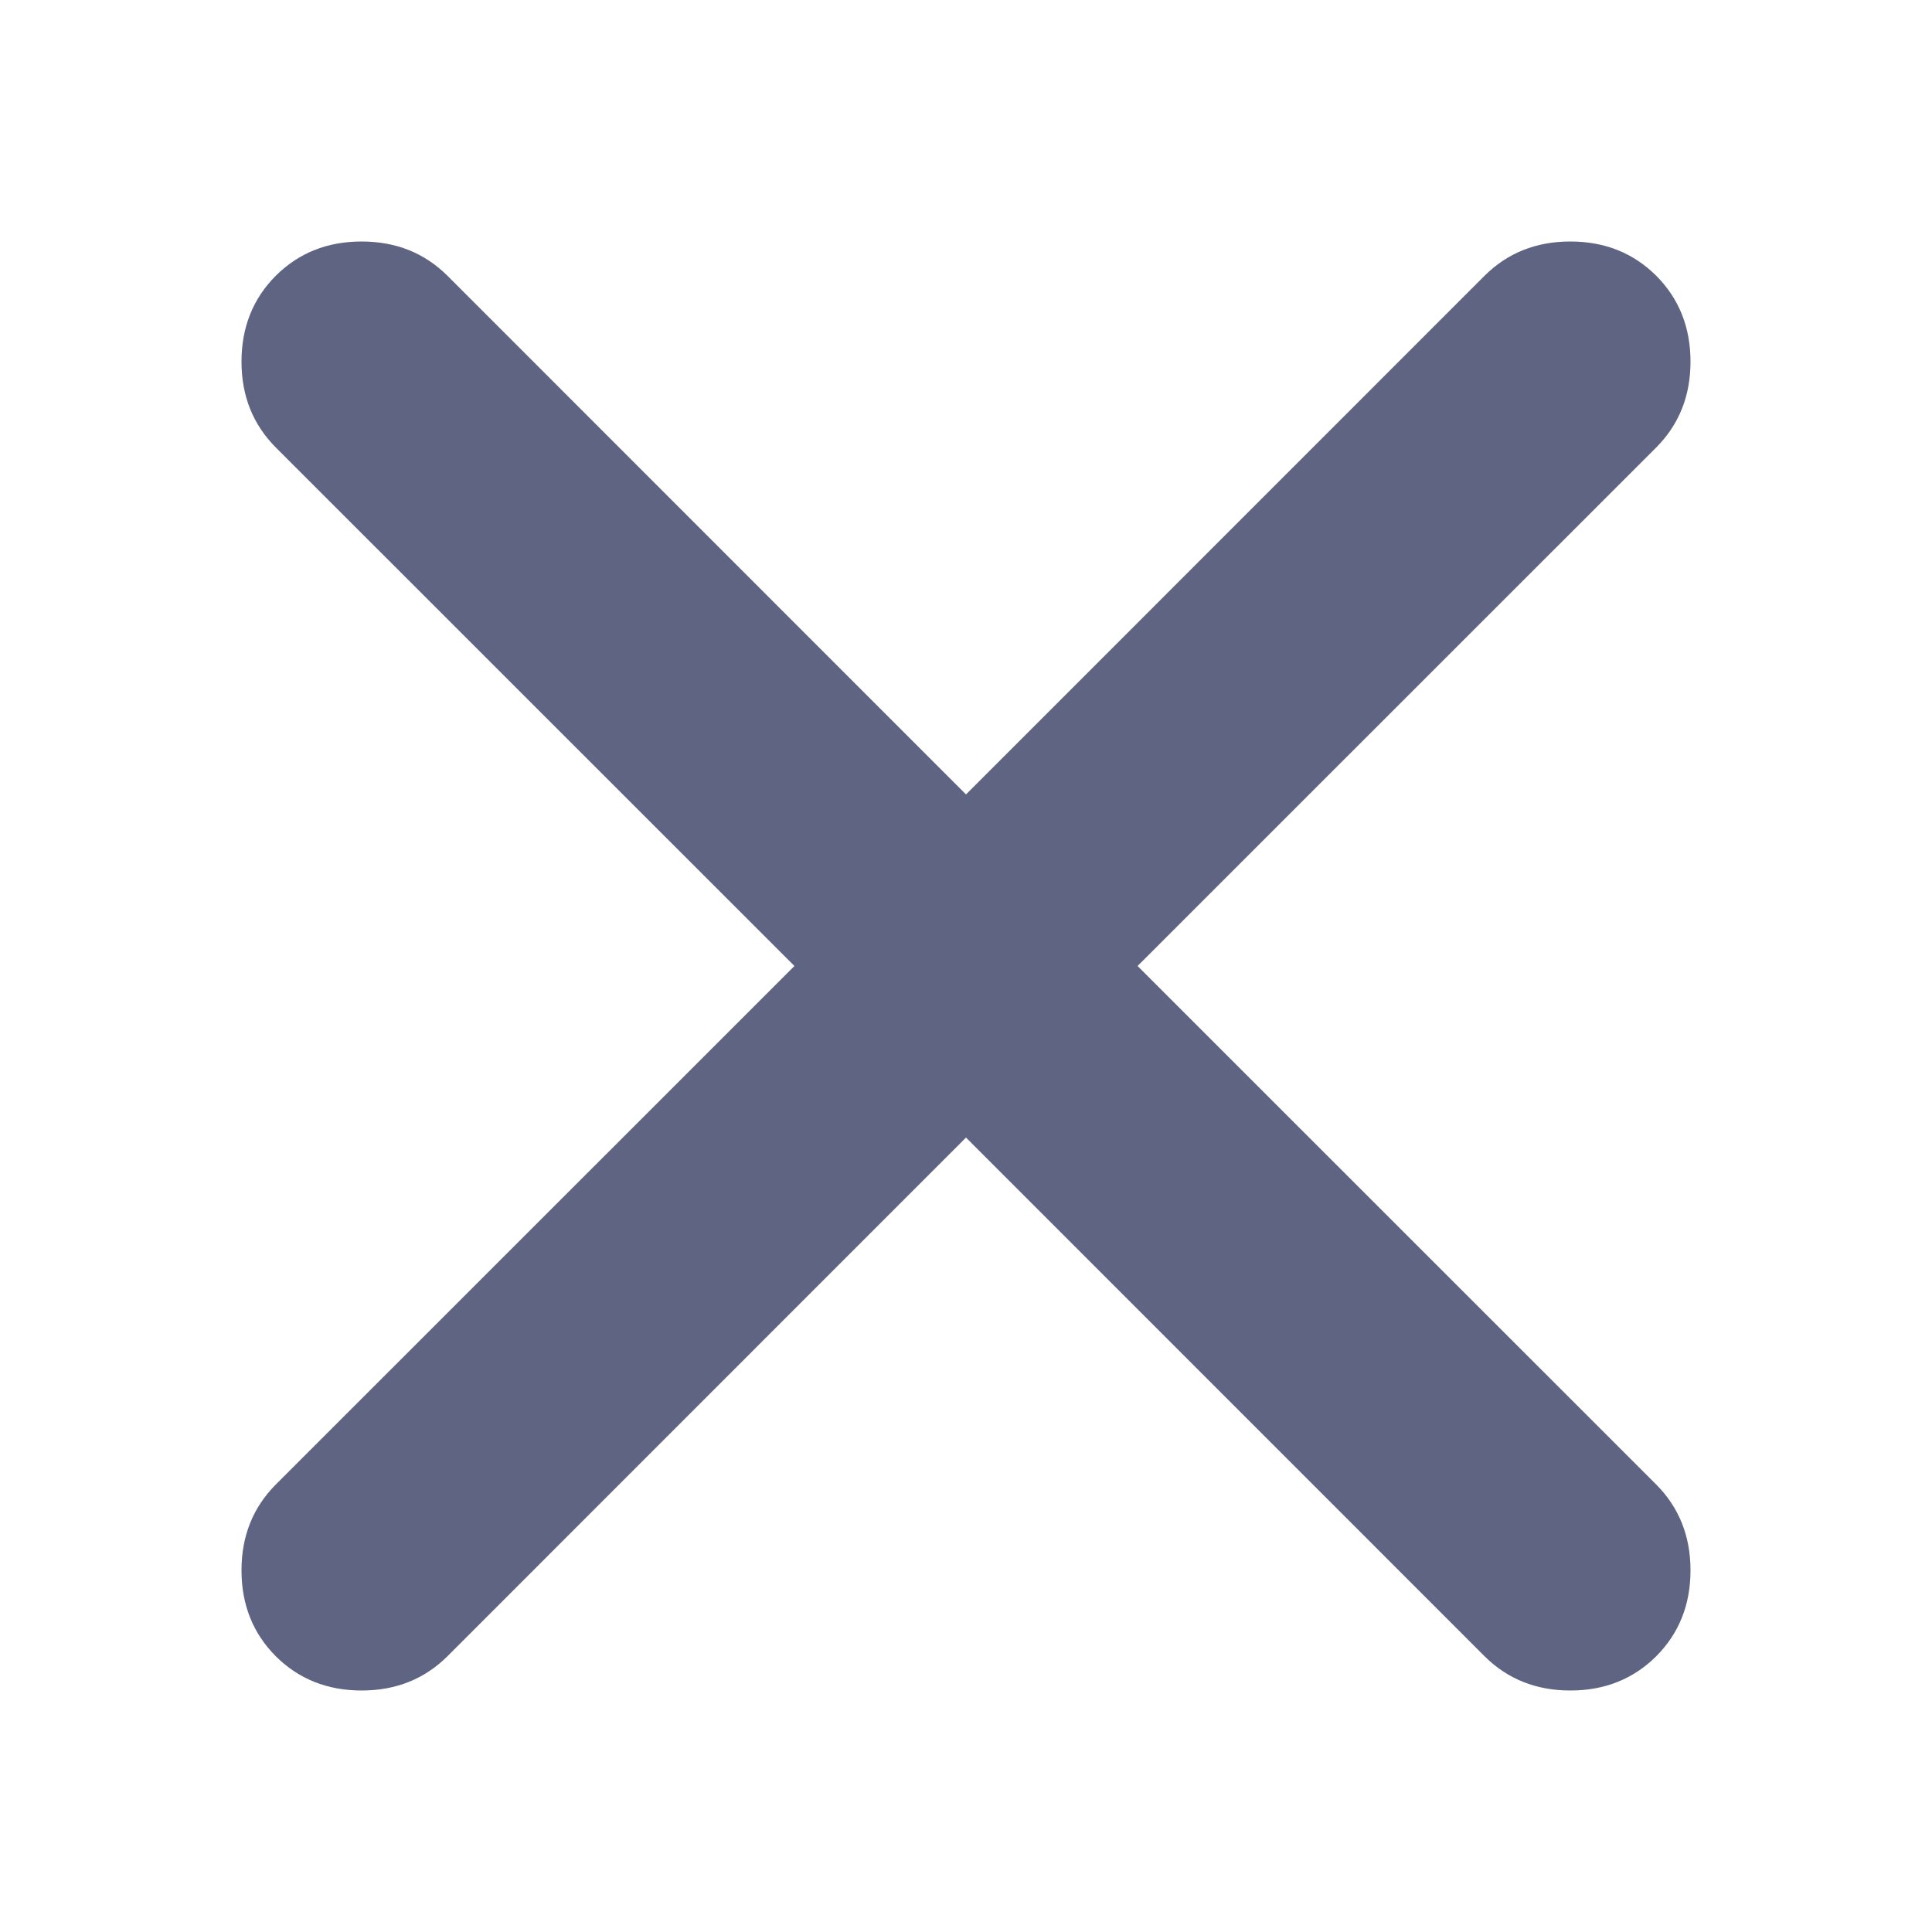 <svg width="15" height="15" viewBox="0 0 15 15" fill="none" xmlns="http://www.w3.org/2000/svg">
<path fill-rule="evenodd" clip-rule="evenodd" d="M12.859 2.141C13.036 2.319 13.125 2.541 13.125 2.808C13.125 3.074 13.036 3.296 12.859 3.474L8.832 7.5L12.859 11.526C13.036 11.704 13.125 11.926 13.125 12.192C13.125 12.459 13.036 12.681 12.859 12.859C12.681 13.036 12.459 13.125 12.192 13.125C11.926 13.125 11.704 13.036 11.526 12.859L7.5 8.832L3.474 12.859C3.296 13.036 3.074 13.125 2.808 13.125C2.541 13.125 2.319 13.036 2.141 12.859C1.964 12.681 1.875 12.459 1.875 12.192C1.875 11.926 1.964 11.704 2.141 11.526L6.168 7.5L2.141 3.474C1.964 3.296 1.875 3.074 1.875 2.808C1.875 2.541 1.964 2.319 2.141 2.141C2.319 1.964 2.541 1.875 2.808 1.875C3.074 1.875 3.296 1.964 3.474 2.141L7.5 6.168L11.526 2.141C11.704 1.964 11.926 1.875 12.192 1.875C12.459 1.875 12.681 1.964 12.859 2.141Z" fill="#606483"/>
</svg>
